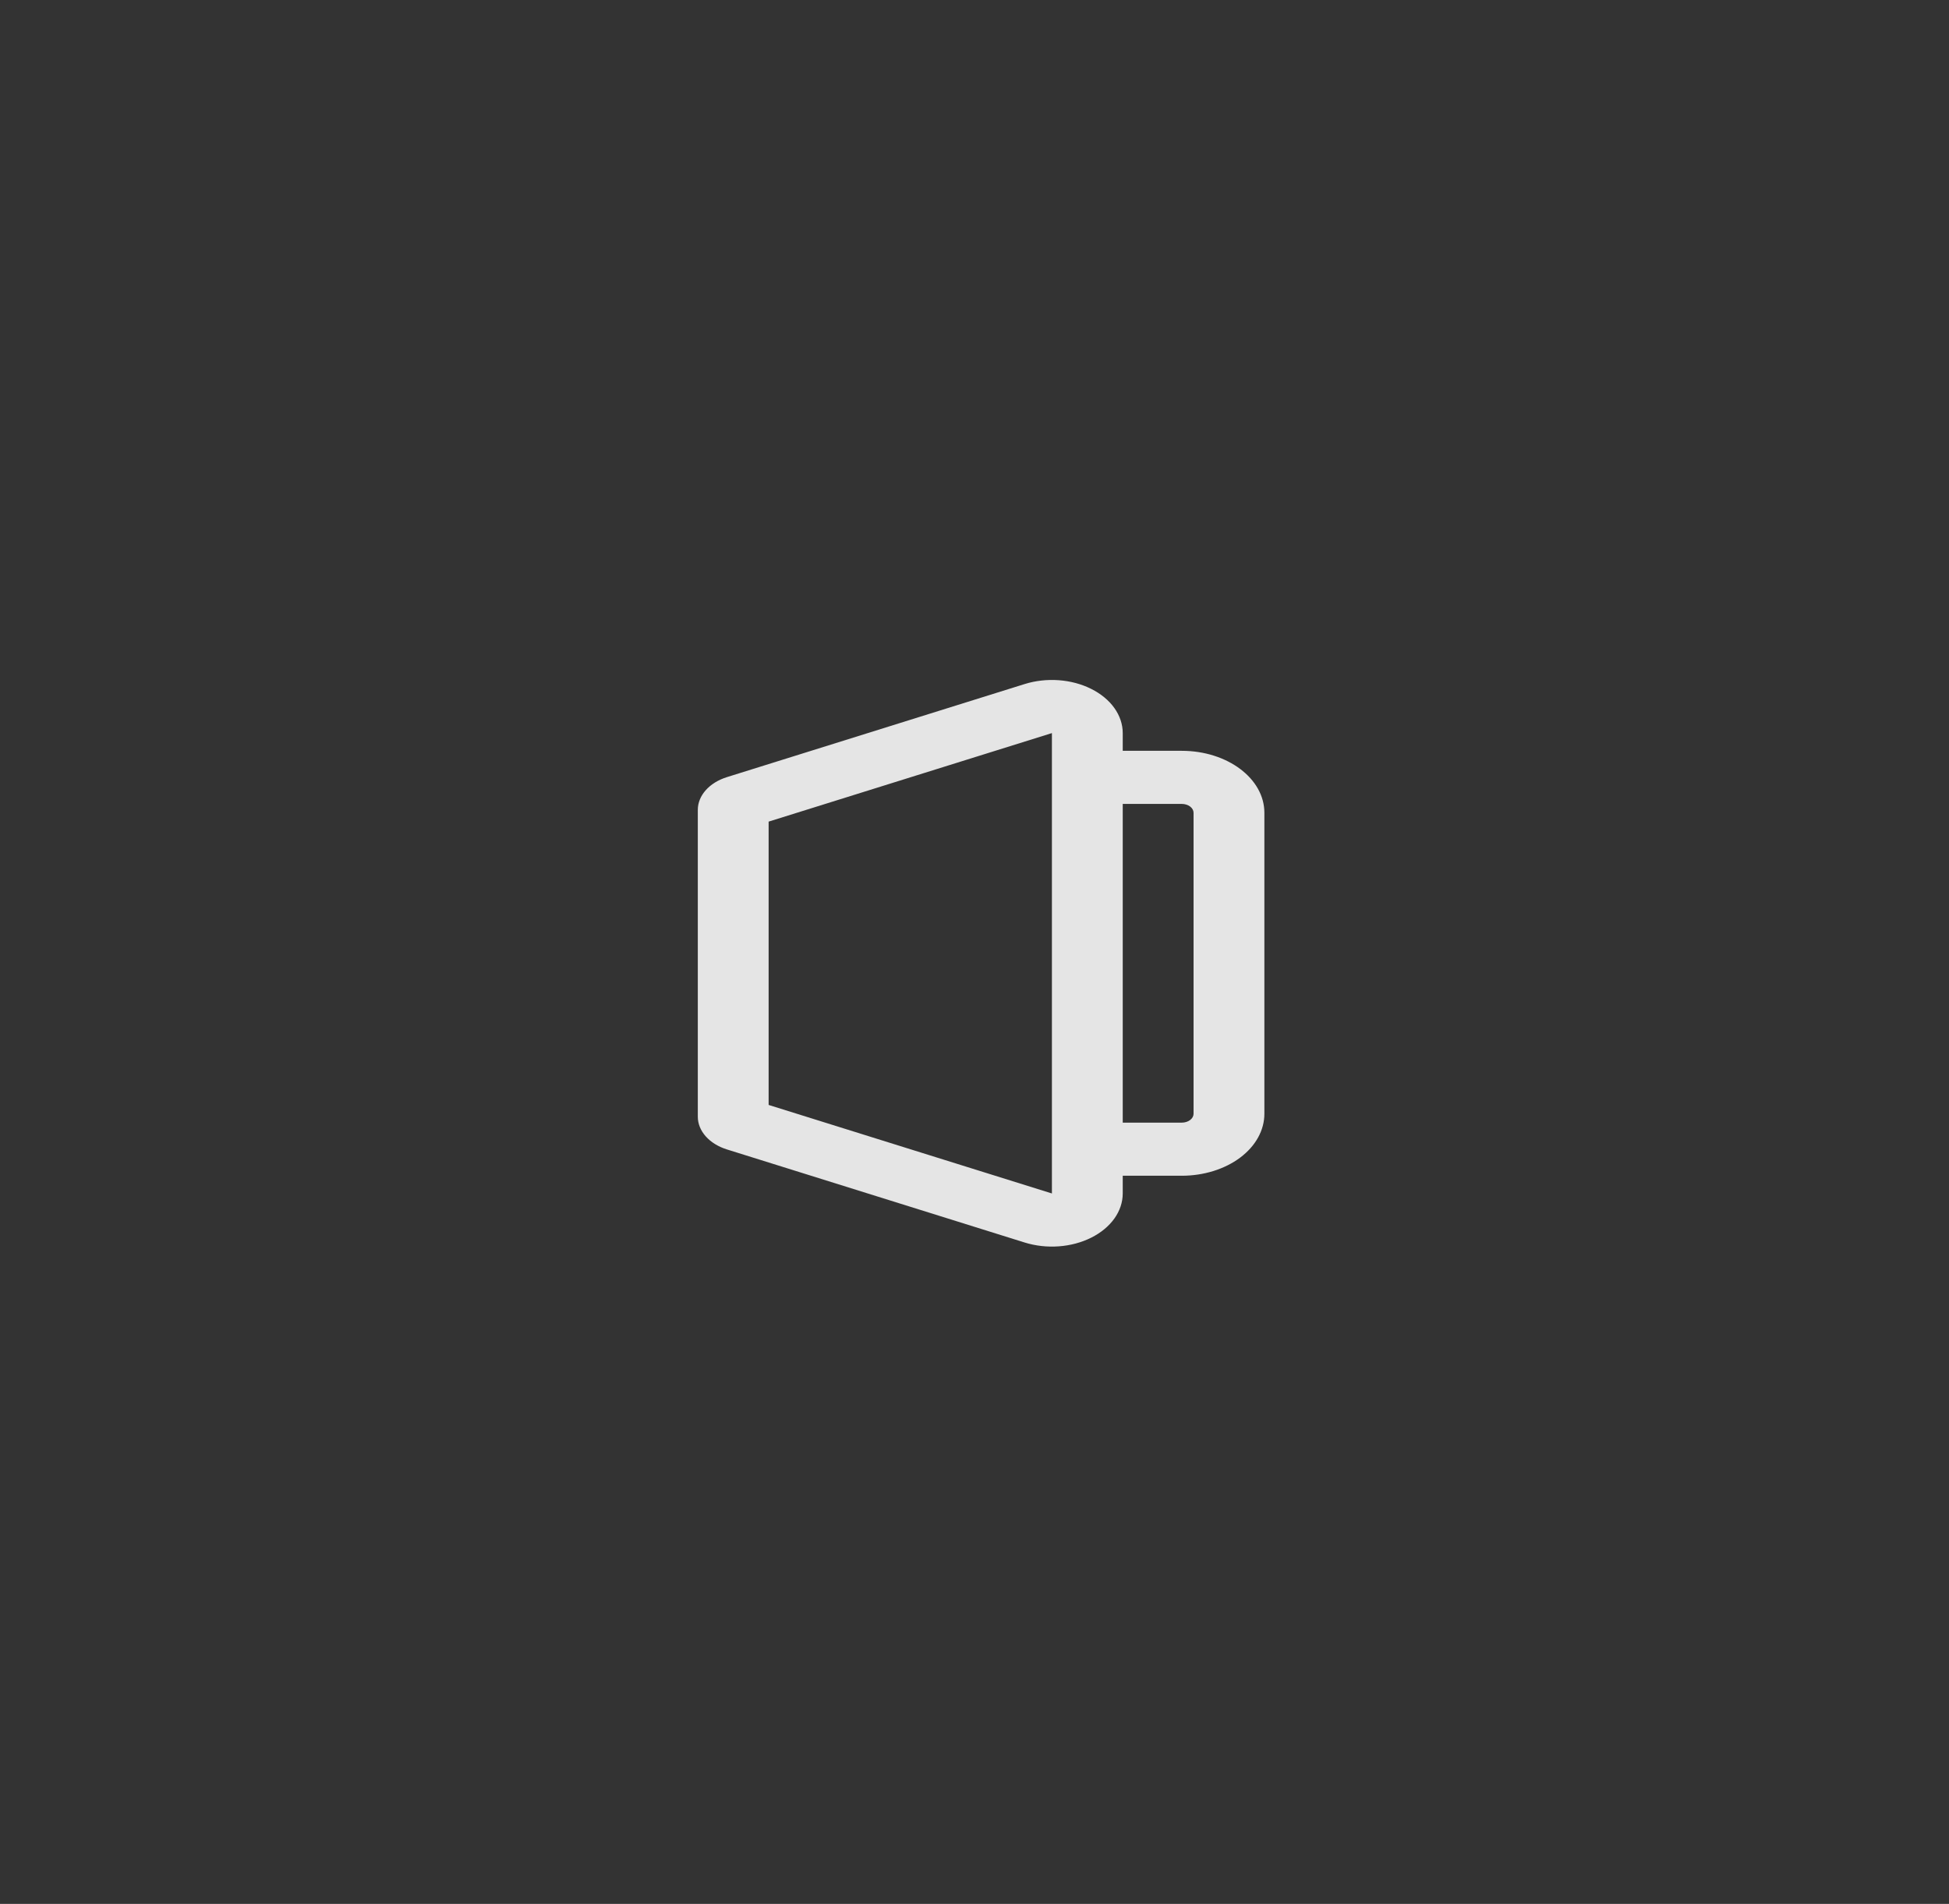 <svg width="86" height="84" viewBox="0 0 86 84" fill="none" xmlns="http://www.w3.org/2000/svg">
<rect x="0" y="0" width="86" height="84" fill="#333333" stroke="none"/>
<g id="projects">
<path id="Vector" fill-rule="evenodd" clip-rule="evenodd" d="M46.416 52.656L33.916 48.75V36.25L46.416 32.344V52.656ZM32.072 50.712C31.693 50.593 31.369 50.393 31.141 50.136C30.913 49.88 30.791 49.578 30.791 49.27V35.73C30.791 35.422 30.913 35.12 31.141 34.864C31.369 34.607 31.693 34.407 32.072 34.288L45.214 30.18C45.689 30.032 46.205 29.974 46.718 30.011C47.23 30.048 47.722 30.18 48.15 30.394C48.578 30.608 48.929 30.898 49.172 31.238C49.414 31.578 49.541 31.958 49.541 32.344V33.126H52.145C54.158 33.126 55.791 34.349 55.791 35.86V49.14C55.791 49.865 55.407 50.561 54.723 51.074C54.039 51.586 53.112 51.874 52.145 51.874H49.541V52.656C49.541 53.042 49.414 53.422 49.172 53.762C48.929 54.102 48.578 54.392 48.15 54.606C47.722 54.82 47.23 54.952 46.718 54.989C46.205 55.026 45.689 54.968 45.214 54.82L32.072 50.712ZM49.541 49.531H52.145C52.283 49.531 52.416 49.49 52.514 49.416C52.611 49.343 52.666 49.244 52.666 49.14V35.86C52.666 35.756 52.611 35.657 52.514 35.584C52.416 35.51 52.283 35.469 52.145 35.469H49.541V49.531Z" fill="#F8F8F8" fill-opacity="0.9"/>
</g>
</svg>
